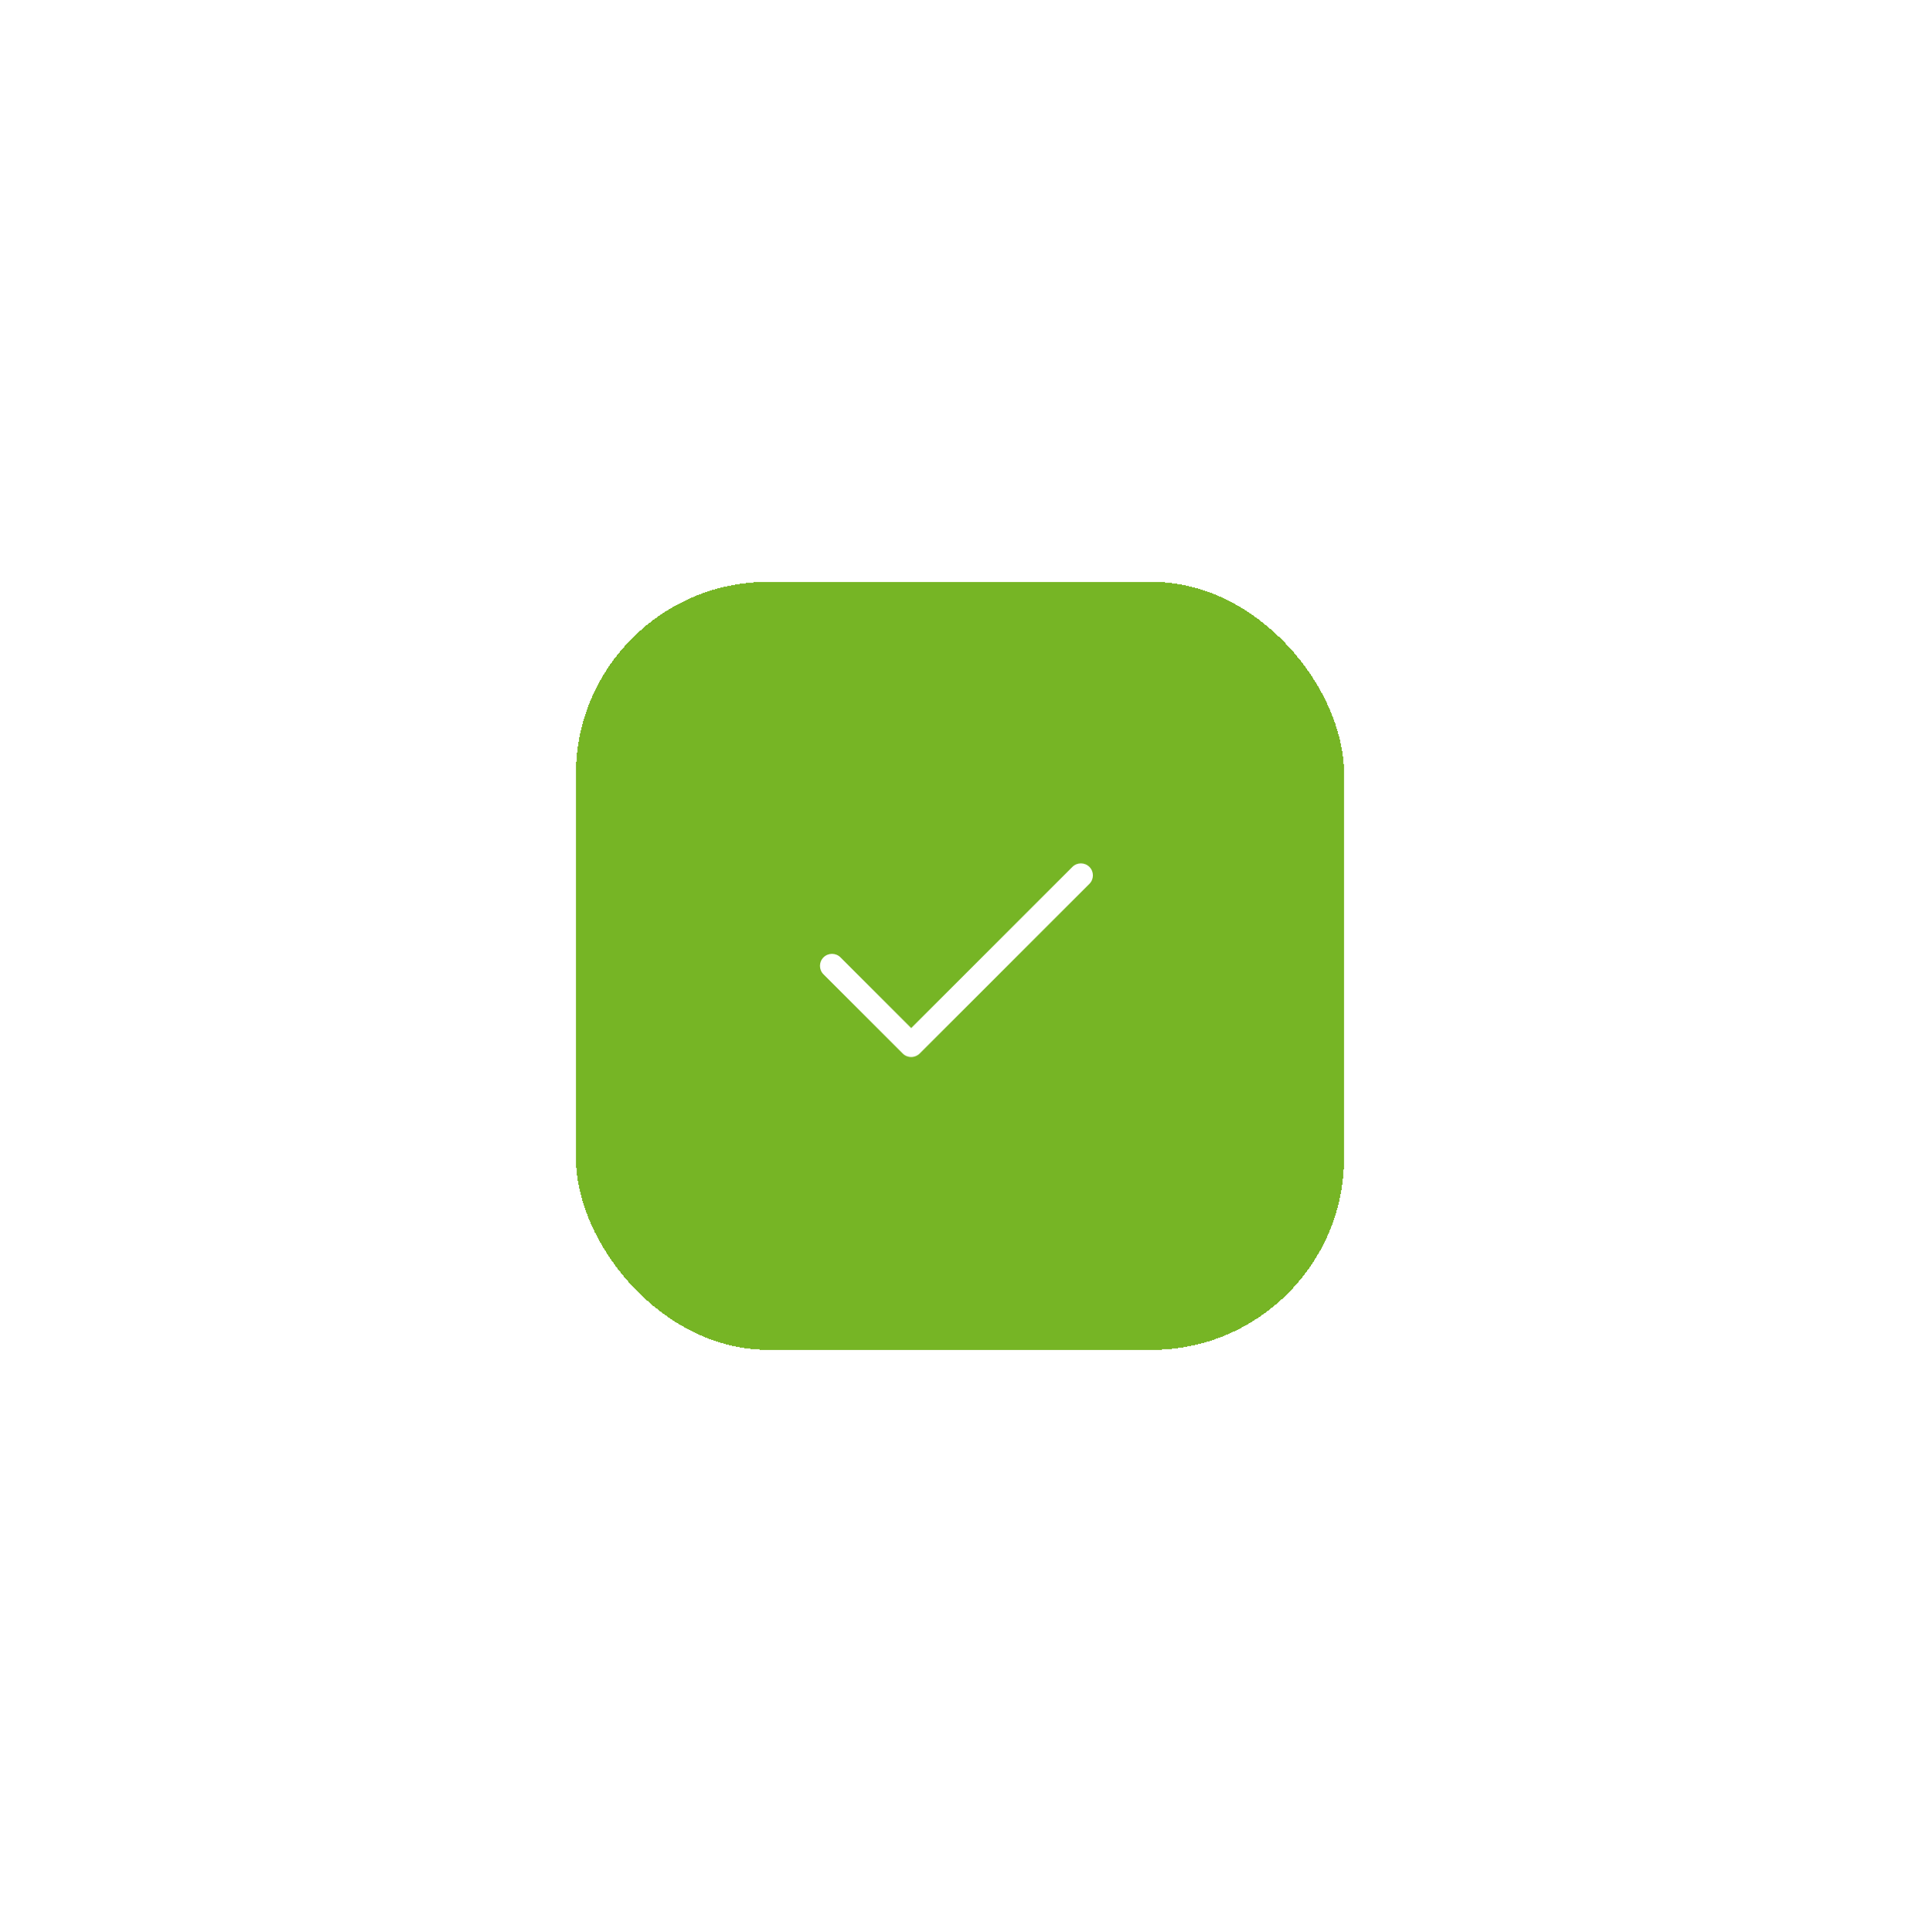 <svg width="160" height="161" viewBox="0 0 160 161" fill="none" xmlns="http://www.w3.org/2000/svg">
<g filter="url(#filter0_d_2618_123870)">
<rect x="48" y="44.5" width="64" height="64" rx="16" fill="#76B525" shape-rendering="crispEdges"/>
<path fill-rule="evenodd" clip-rule="evenodd" d="M90.782 68.251C91.172 68.641 91.172 69.274 90.782 69.665L76.64 83.807C76.452 83.995 76.198 84.1 75.933 84.1C75.668 84.1 75.413 83.995 75.226 83.807L68.626 77.207C68.235 76.817 68.235 76.184 68.626 75.793C69.016 75.403 69.65 75.403 70.04 75.793L75.933 81.686L89.368 68.251C89.758 67.86 90.391 67.86 90.782 68.251Z" fill="white"/>
</g>
<defs>
<filter id="filter0_d_2618_123870" x="0" y="0.5" width="160" height="160" filterUnits="userSpaceOnUse" color-interpolation-filters="sRGB">
<feFlood flood-opacity="0" result="BackgroundImageFix"/>
<feColorMatrix in="SourceAlpha" type="matrix" values="0 0 0 0 0 0 0 0 0 0 0 0 0 0 0 0 0 0 127 0" result="hardAlpha"/>
<feOffset dy="4"/>
<feGaussianBlur stdDeviation="24"/>
<feComposite in2="hardAlpha" operator="out"/>
<feColorMatrix type="matrix" values="0 0 0 0 0.463 0 0 0 0 0.71 0 0 0 0 0.145 0 0 0 0.48 0"/>
<feBlend mode="normal" in2="BackgroundImageFix" result="effect1_dropShadow_2618_123870"/>
<feBlend mode="normal" in="SourceGraphic" in2="effect1_dropShadow_2618_123870" result="shape"/>
</filter>
</defs>
</svg>
